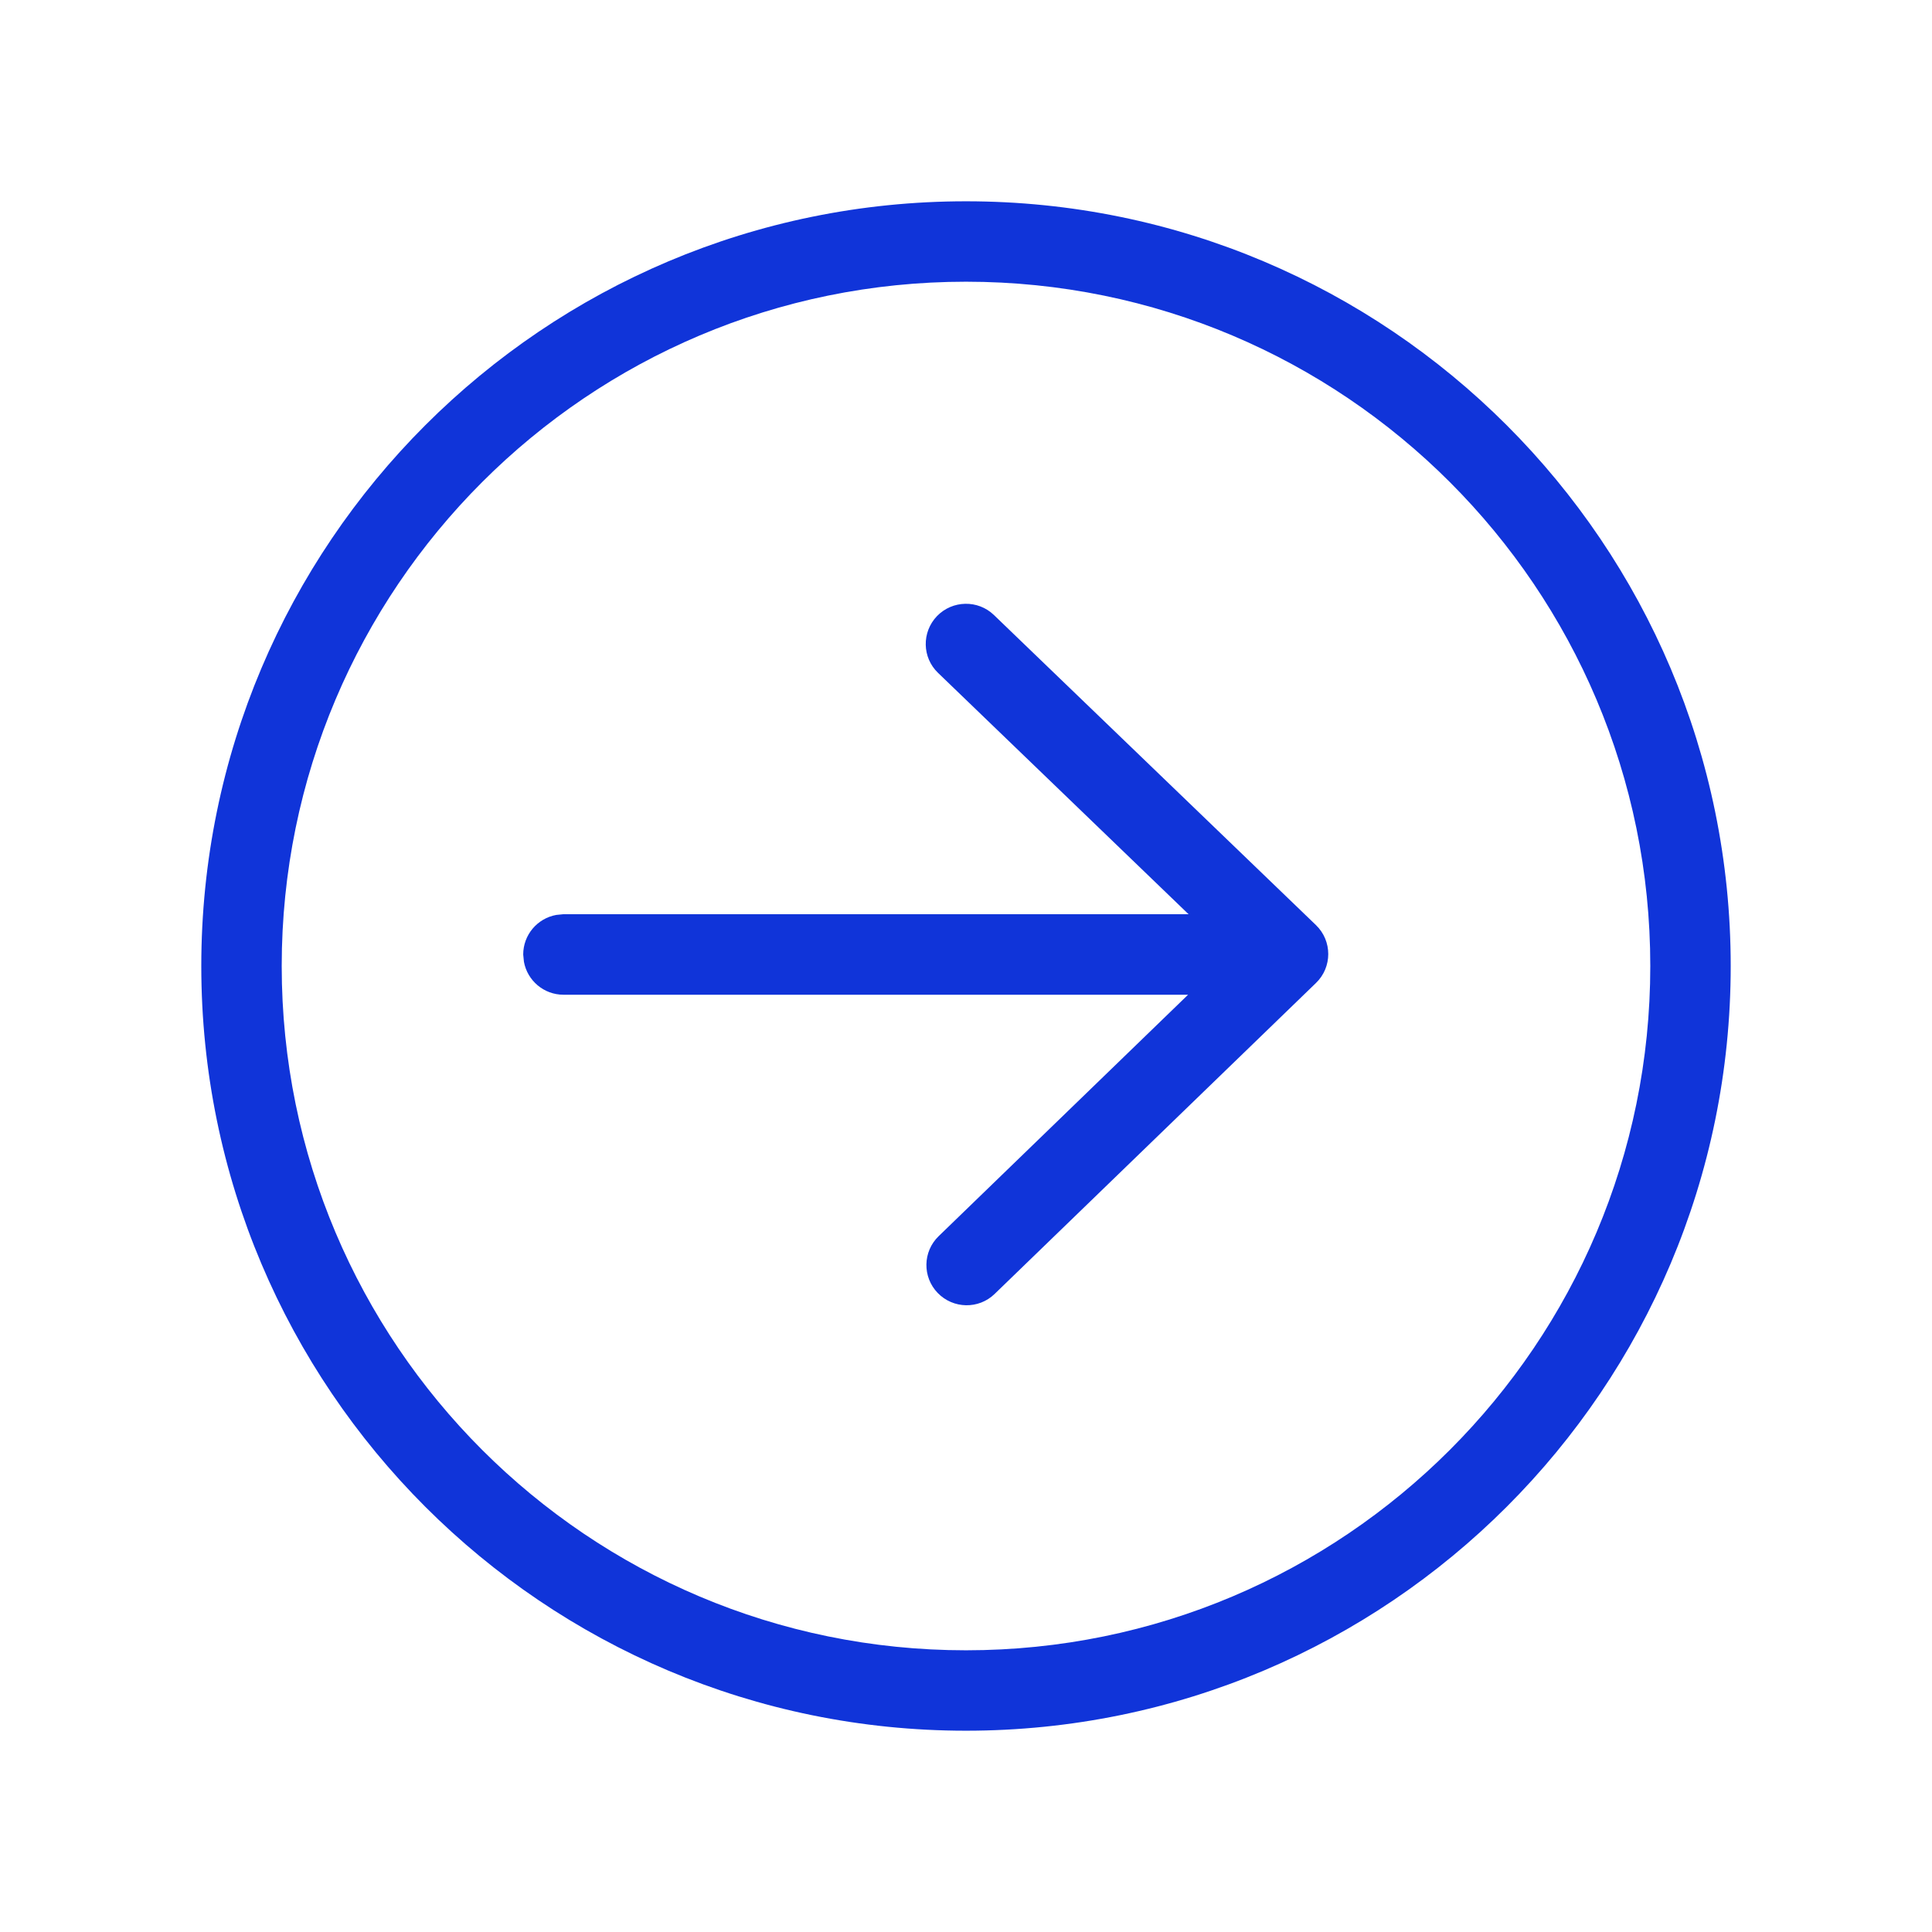 <?xml version="1.0" encoding="UTF-8"?>
<svg width="16px" height="16px" viewBox="0 0 16 16" version="1.1" xmlns="http://www.w3.org/2000/svg" xmlns:xlink="http://www.w3.org/1999/xlink">
    <title>ic-arrow-right-color</title>
    <g id="mWeb-Home-Page" stroke="none" stroke-width="1" fill="none" fill-rule="evenodd">
        <g id="ic-arrow-right-color" fill="#1034D9" fill-rule="nonzero">
            <path d="M8,1.667 C11.498,1.667 14.333,4.502 14.333,8 C14.333,11.498 11.498,14.333 8,14.333 C4.502,14.333 1.667,11.498 1.667,8 C1.667,4.502 4.502,1.667 8,1.667 Z M8,2.333 C4.87,2.333 2.333,4.87 2.333,8 C2.333,11.13 4.87,13.667 8,13.667 C11.13,13.667 13.667,11.13 13.667,8 C13.667,4.87 11.13,2.333 8,2.333 Z M8.231,5.093 L10.898,7.661 C11.034,7.792 11.034,8.01 10.898,8.141 L8.237,10.716 C8.105,10.844 7.894,10.84 7.766,10.708 C7.638,10.576 7.641,10.365 7.774,10.237 L9.839,8.238 L4.667,8.238 C4.503,8.238 4.367,8.12 4.339,7.965 L4.333,7.905 C4.333,7.741 4.451,7.605 4.607,7.577 L4.667,7.571 L9.843,7.571 L7.769,5.573 C7.636,5.446 7.632,5.235 7.76,5.102 C7.888,4.97 8.099,4.966 8.231,5.093 Z" id="Shape"></path>
        </g>
    </g>
</svg>